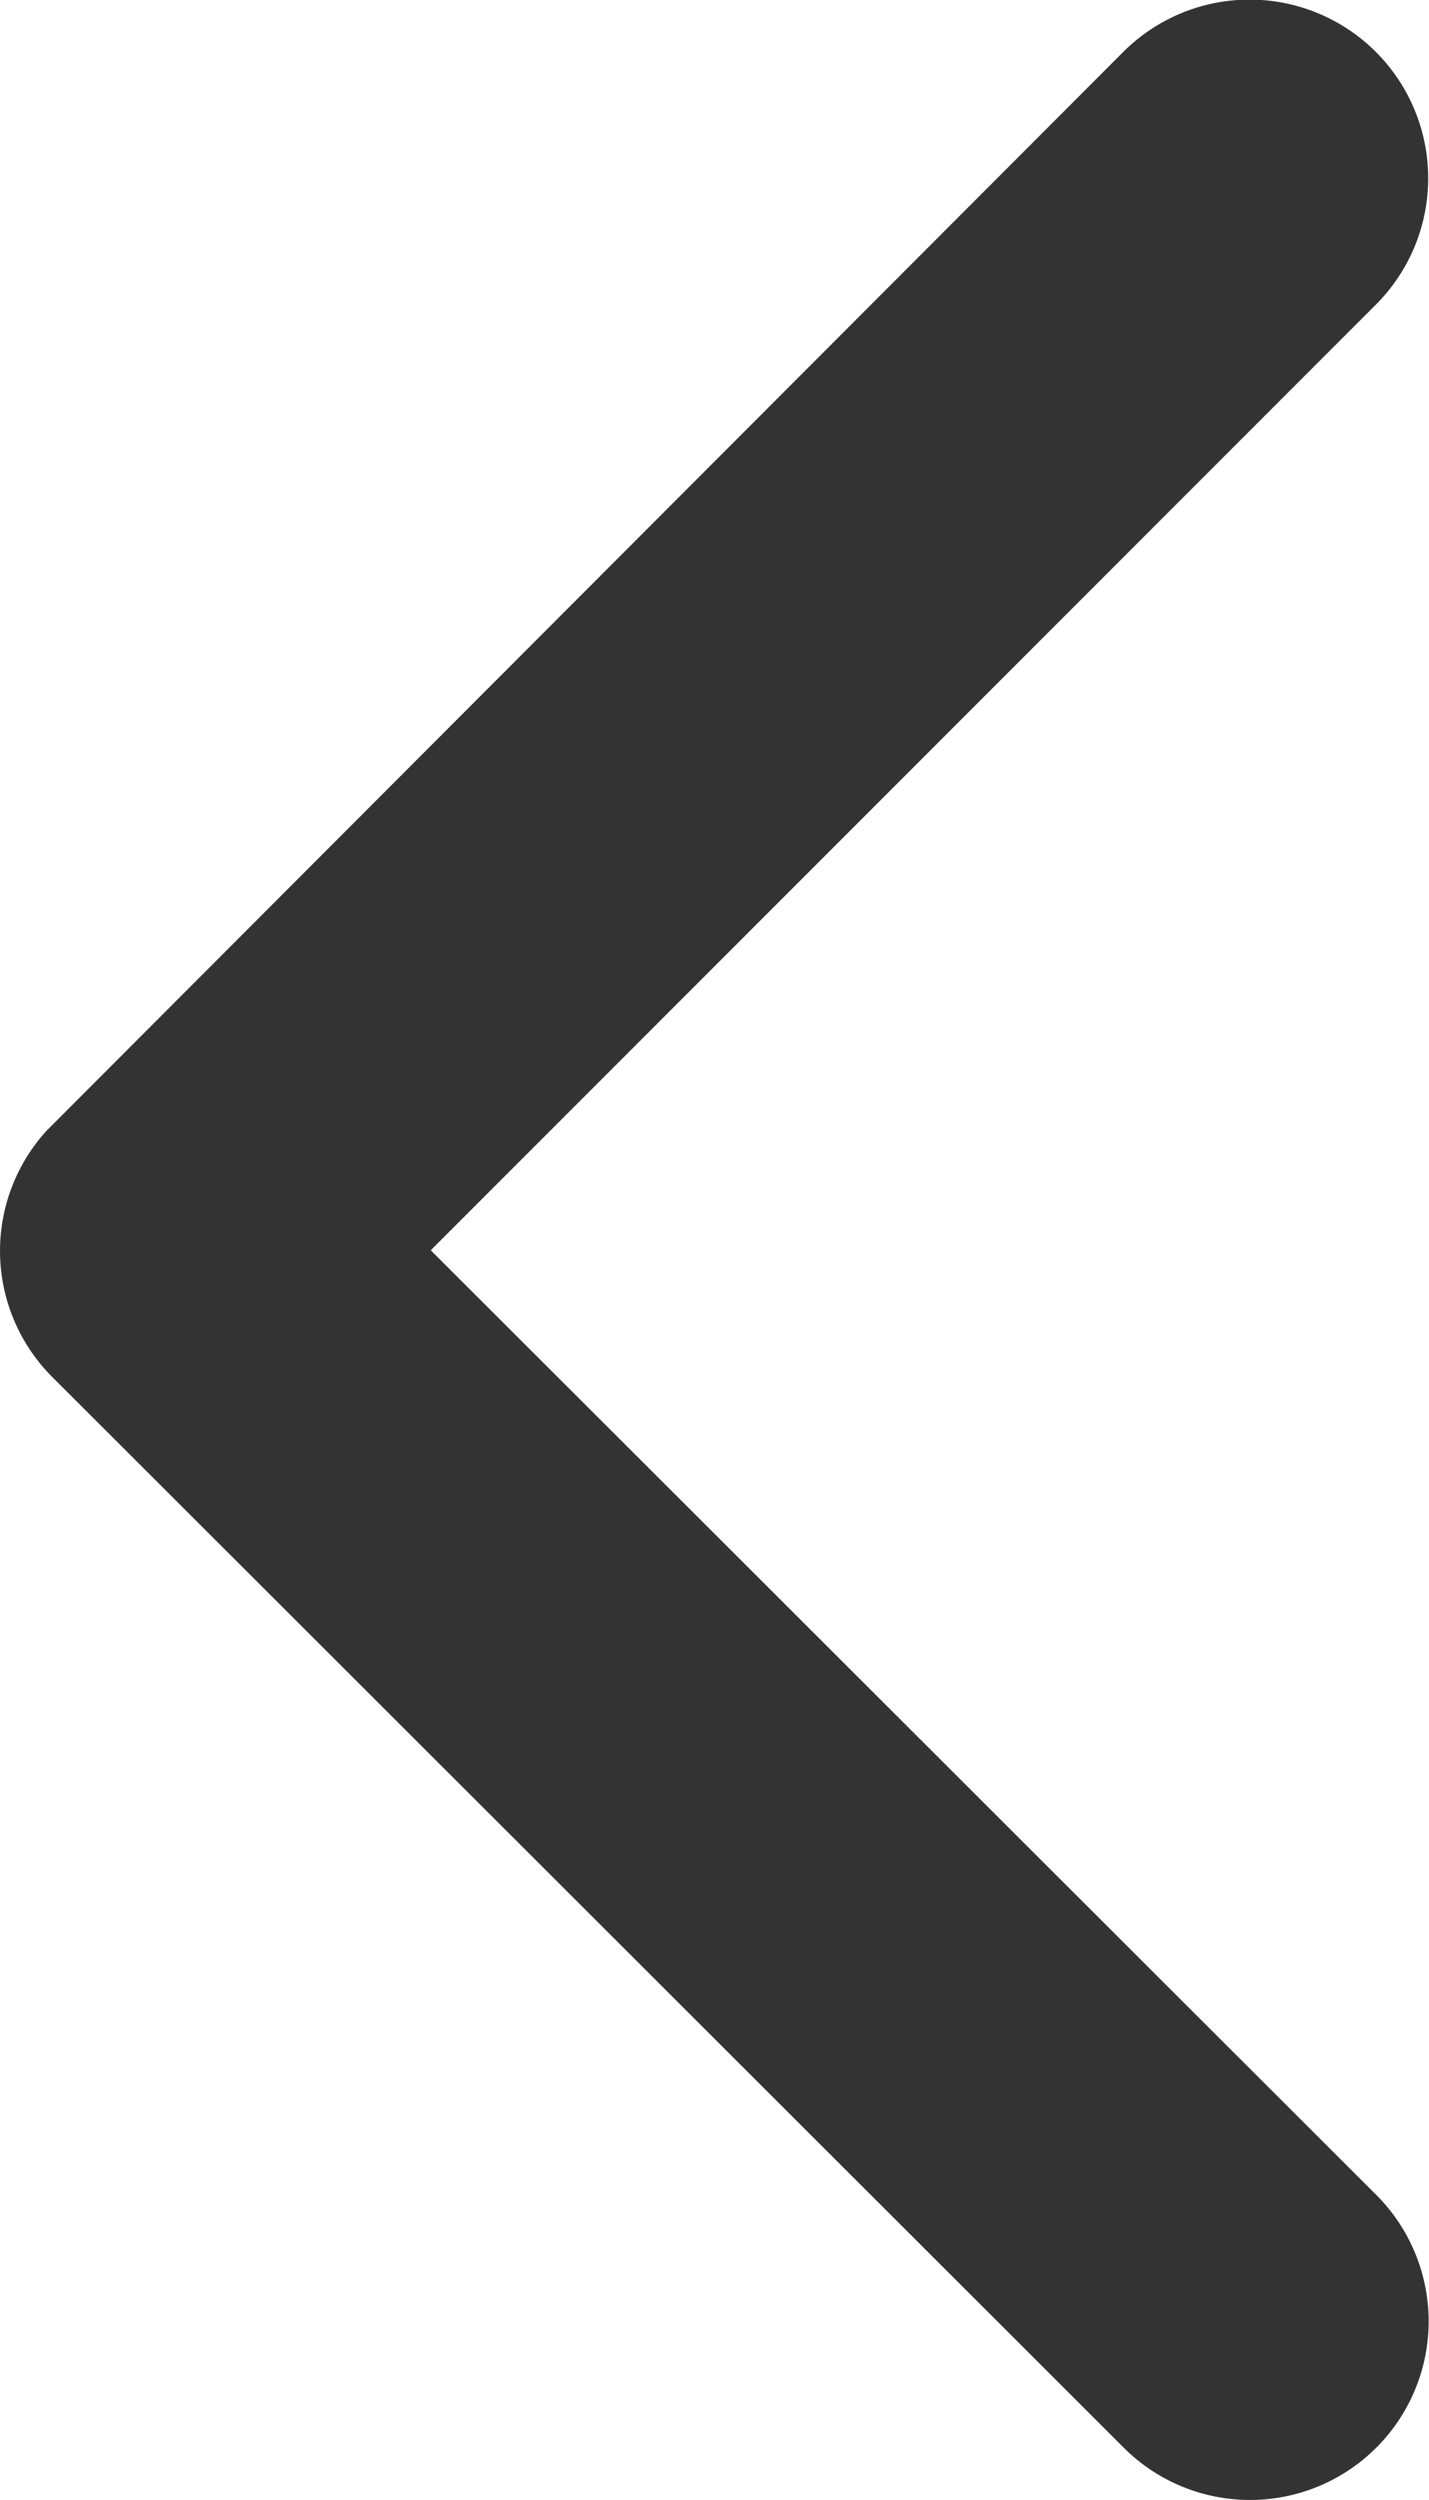 <svg xmlns="http://www.w3.org/2000/svg" width="22.267" height="38.948" viewBox="0 0 22.267 38.948">
  <path id="Icon_ionic-ios-arrow-back" data-name="Icon ionic-ios-arrow-back" d="M6.712,19.479,21.449,34.2a2.783,2.783,0,1,1-3.942,3.931L.811,21.45A2.778,2.778,0,0,1,.73,17.612L17.5.812a2.783,2.783,0,0,1,3.942,3.931Z" fill="#333"/>
</svg>

